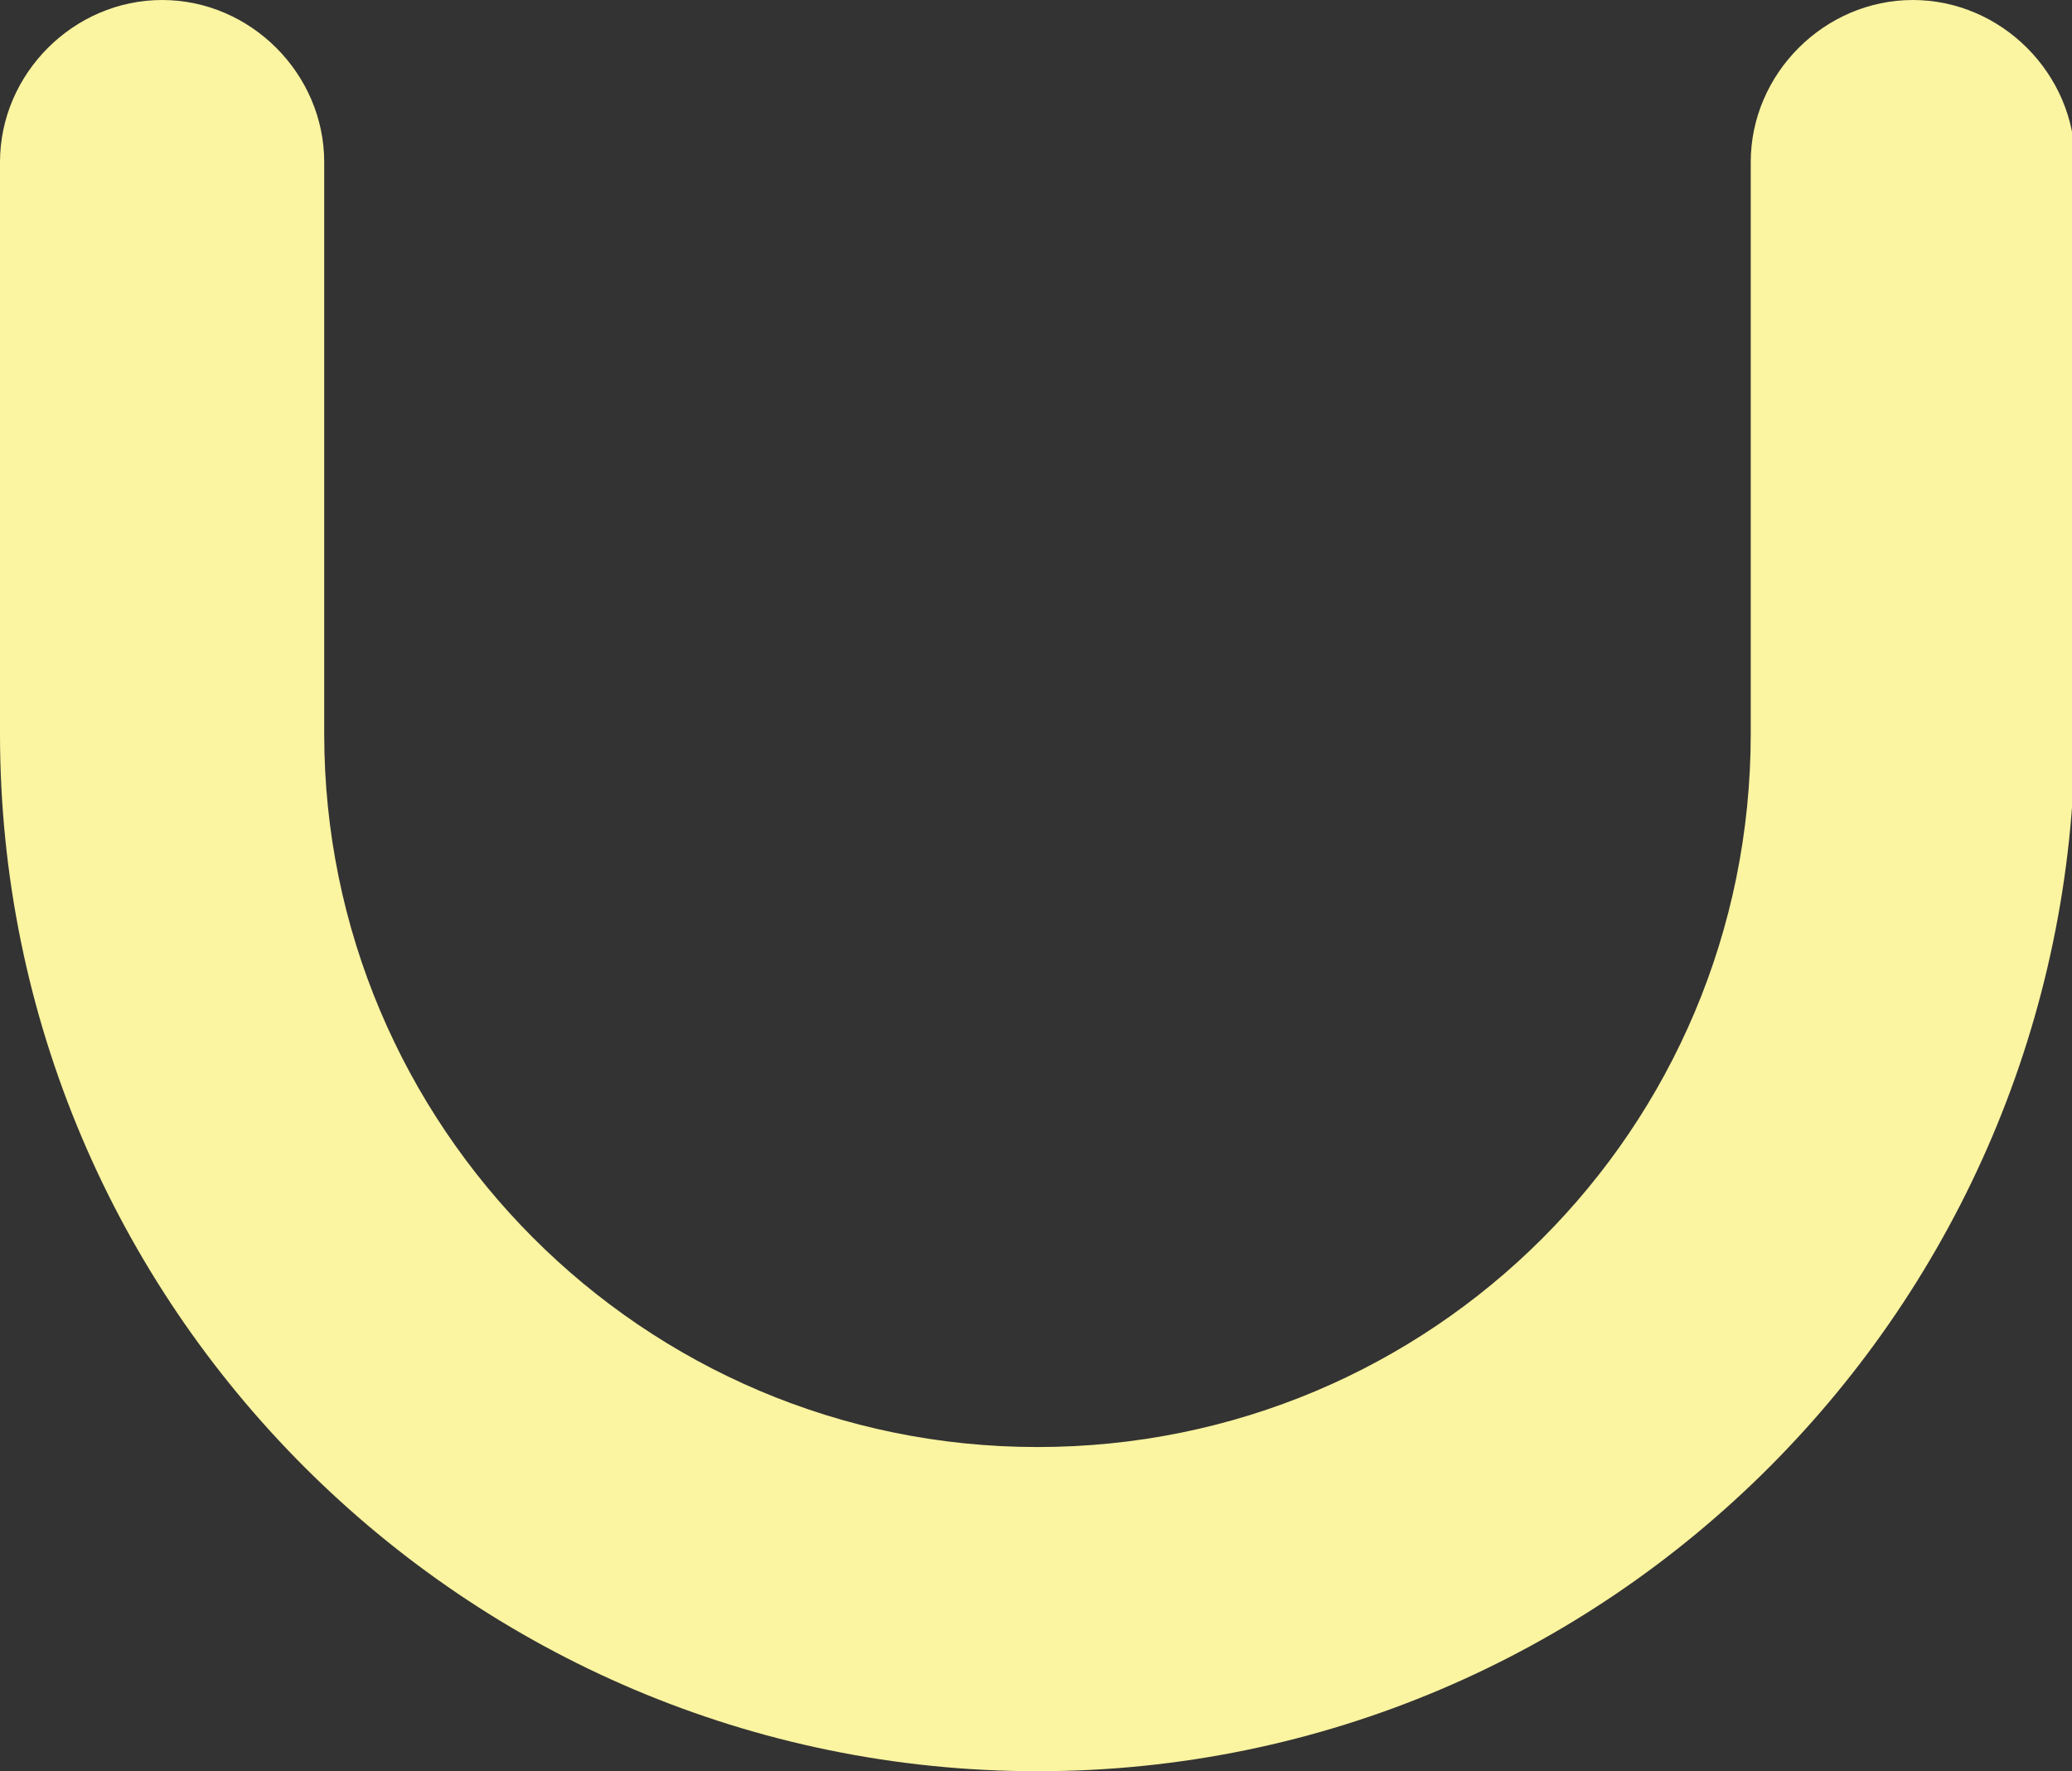 <?xml version="1.0" encoding="utf-8"?>
<!-- Generator: Adobe Illustrator 19.1.0, SVG Export Plug-In . SVG Version: 6.00 Build 0)  -->
<svg version="1.1" id="Layer_1" xmlns="http://www.w3.org/2000/svg" xmlns:xlink="http://www.w3.org/1999/xlink" x="0px" y="0px"
	 viewBox="0 0 70.3 60.1" style="enable-background:new 0 0 70.3 60.1;" xml:space="preserve">
<rect x="0" y="0" width="70.3" height="60.1" fill="#333333" stroke="none"/>
<style type="text/css">
	.st0{fill:#FBF4A0;}
</style>
<g>
	<path class="st0" d="M35.2,60.1C15.8,60.1,0,44.3,0,24.9V5.5C0,2.5,2.5,0,5.5,0S11,2.5,11,5.5v19.4c0,13.3,10.8,24.2,24.2,24.2
		s24.2-10.8,24.2-24.2V5.5c0-3,2.5-5.5,5.5-5.5s5.5,2.5,5.5,5.5v19.4C70.3,44.3,54.6,60.1,35.2,60.1z"/>
</g>
</svg>
